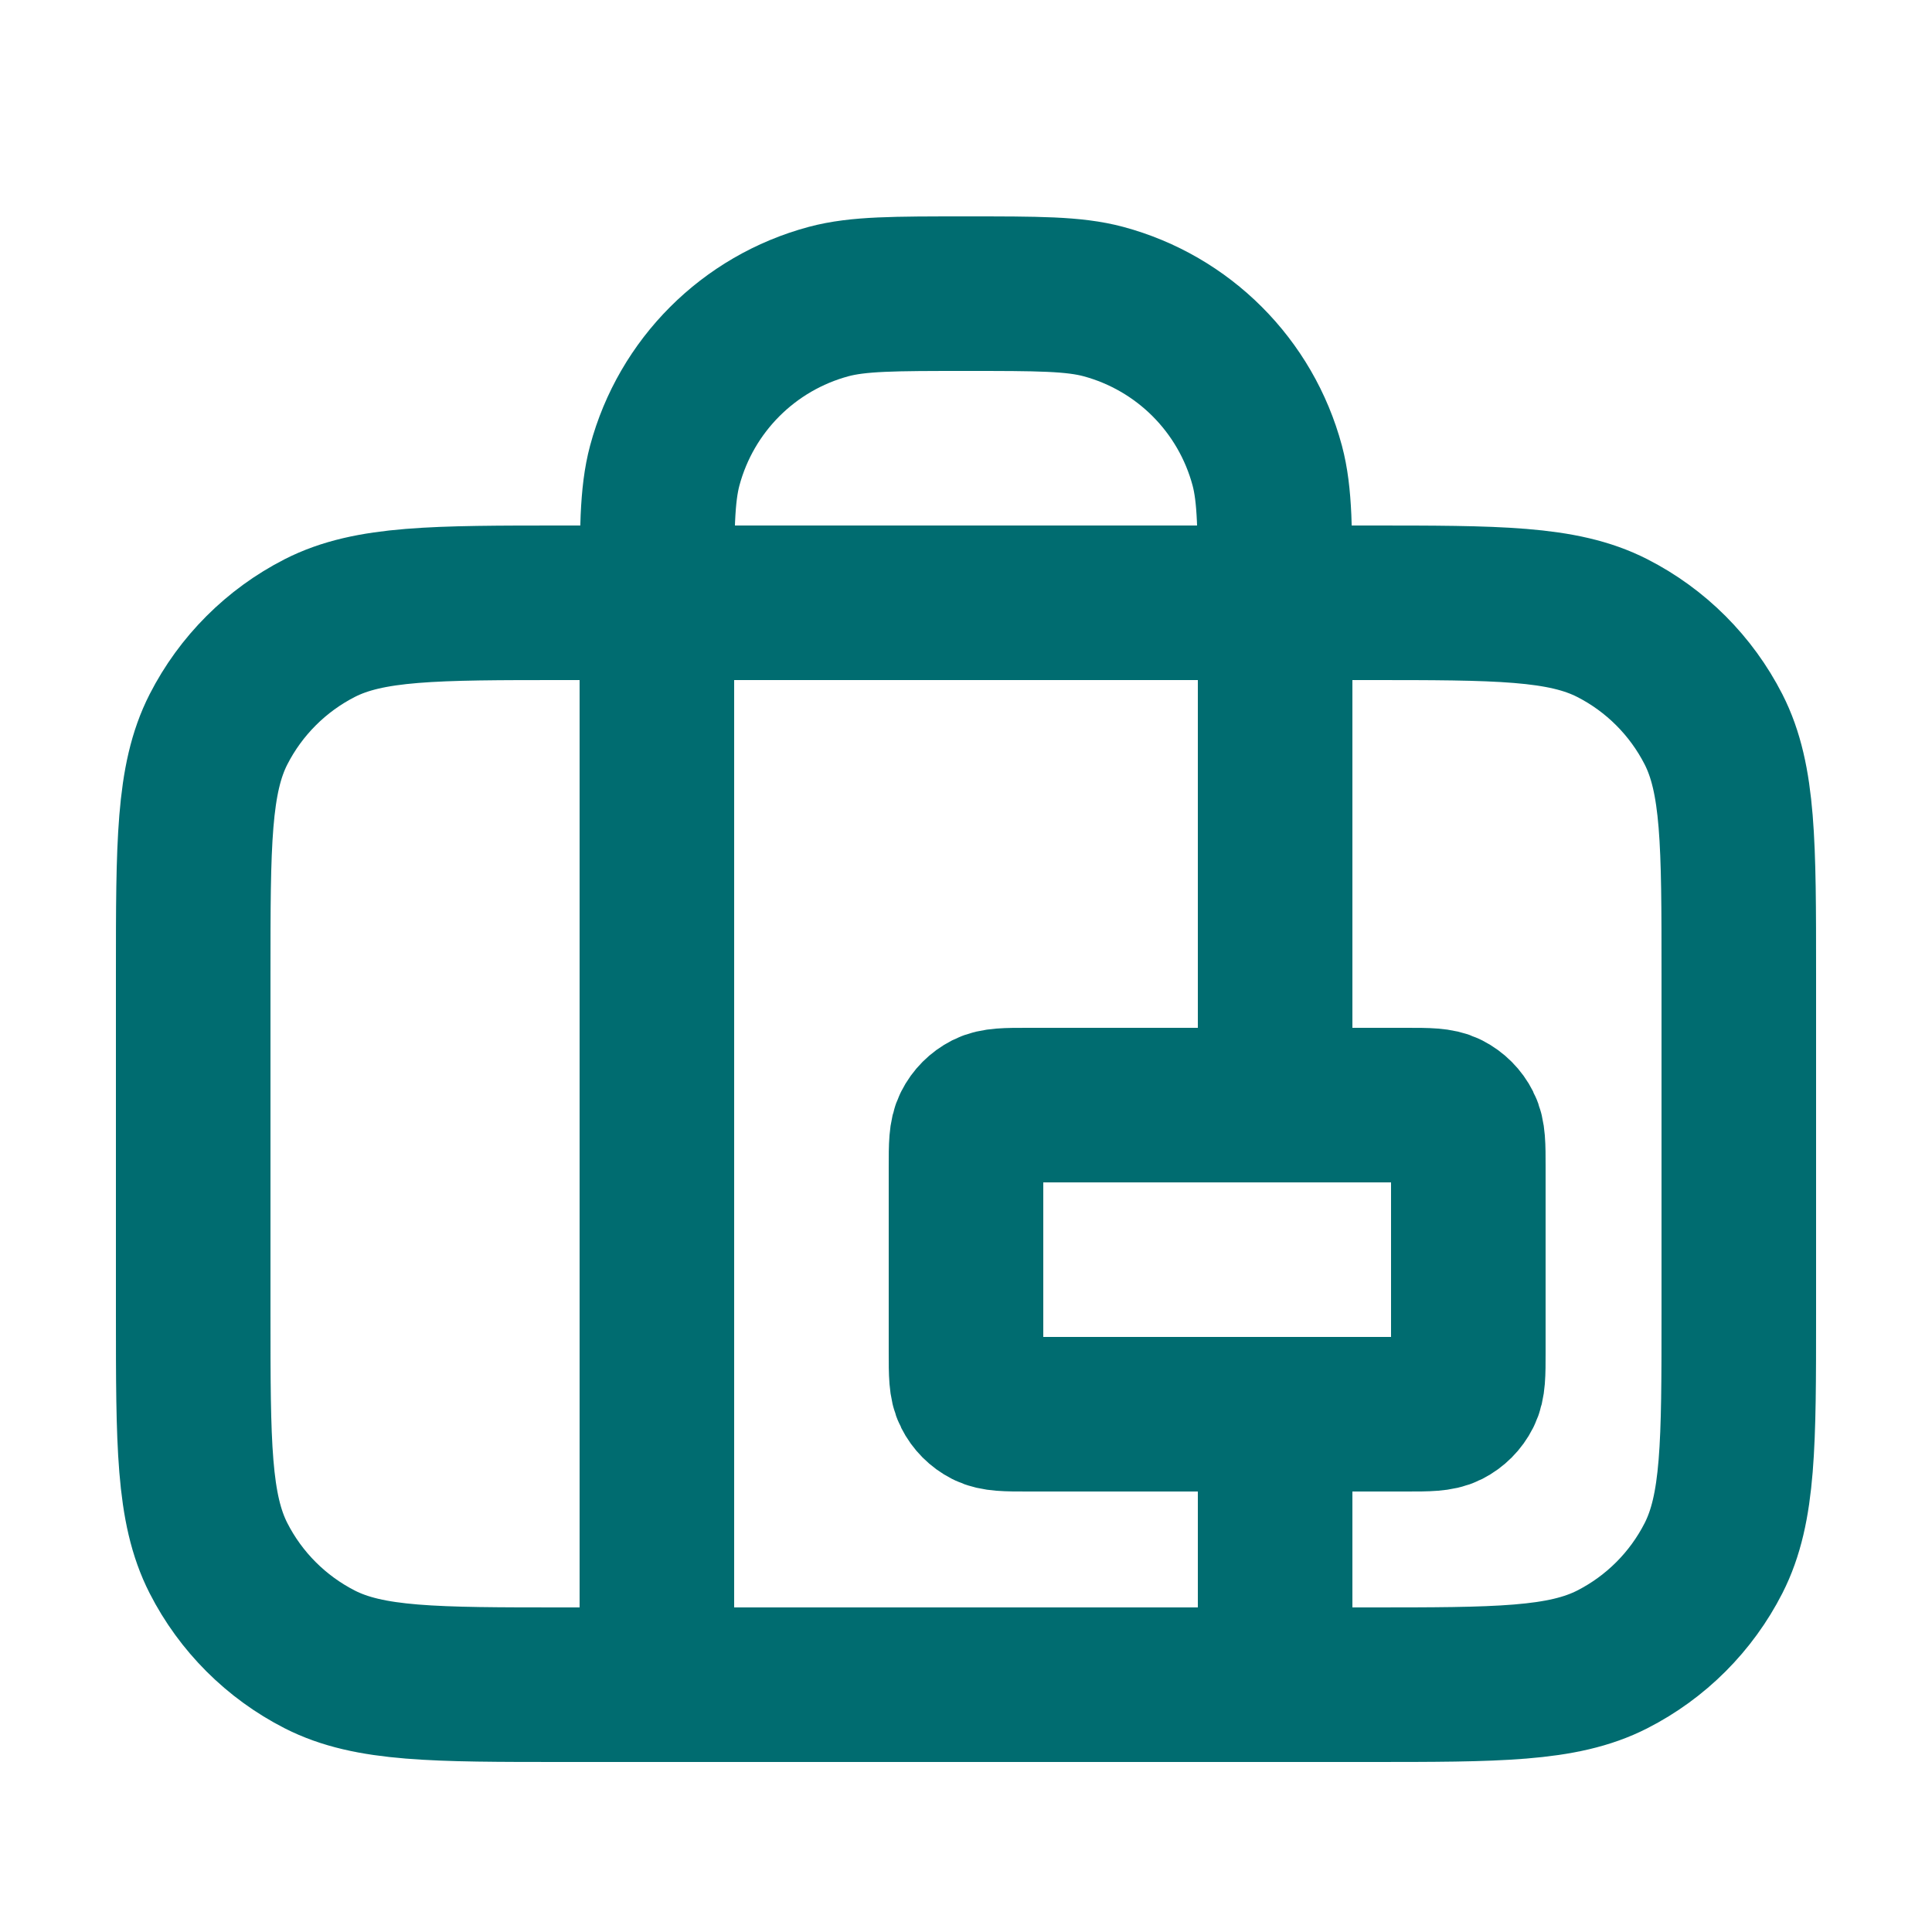 <svg width="25" height="25" viewBox="0 0 25 25" fill="none" xmlns="http://www.w3.org/2000/svg">
<path d="M8.5 21.8V7.8C8.5 6.87 8.5 6.405 8.602 6.024C8.88 4.988 9.688 4.18 10.723 3.902C11.105 3.8 11.57 3.8 12.5 3.8C13.43 3.8 13.895 3.8 14.277 3.902C15.312 4.18 16.12 4.988 16.398 6.024C16.5 6.405 16.5 6.87 16.5 7.8V14.3M16.5 18.3V21.8M7.3 21.8H17.7C19.38 21.8 20.22 21.8 20.862 21.473C21.427 21.185 21.885 20.727 22.173 20.162C22.5 19.52 22.5 18.68 22.5 17V12.6C22.5 10.92 22.5 10.08 22.173 9.438C21.885 8.874 21.427 8.415 20.862 8.127C20.22 7.8 19.38 7.8 17.7 7.8H7.3C5.62 7.8 4.78 7.8 4.138 8.127C3.574 8.415 3.115 8.874 2.827 9.438C2.5 10.08 2.5 10.92 2.5 12.6V17C2.5 18.68 2.5 19.52 2.827 20.162C3.115 20.727 3.574 21.185 4.138 21.473C4.78 21.8 5.62 21.8 7.3 21.8ZM13.3 18.3H18.2C18.48 18.3 18.62 18.3 18.727 18.246C18.821 18.198 18.898 18.121 18.945 18.027C19 17.92 19 17.78 19 17.5V15.1C19 14.82 19 14.68 18.945 14.573C18.898 14.479 18.821 14.402 18.727 14.354C18.62 14.3 18.48 14.3 18.2 14.3H13.3C13.02 14.3 12.88 14.3 12.773 14.354C12.679 14.402 12.602 14.479 12.555 14.573C12.5 14.68 12.5 14.82 12.5 15.1V17.5C12.5 17.78 12.5 17.92 12.555 18.027C12.602 18.121 12.679 18.198 12.773 18.246C12.88 18.3 13.02 18.3 13.3 18.3Z" stroke="#006C70" stroke-width="2" stroke-linecap="round" stroke-linejoin="round"/>
</svg>
